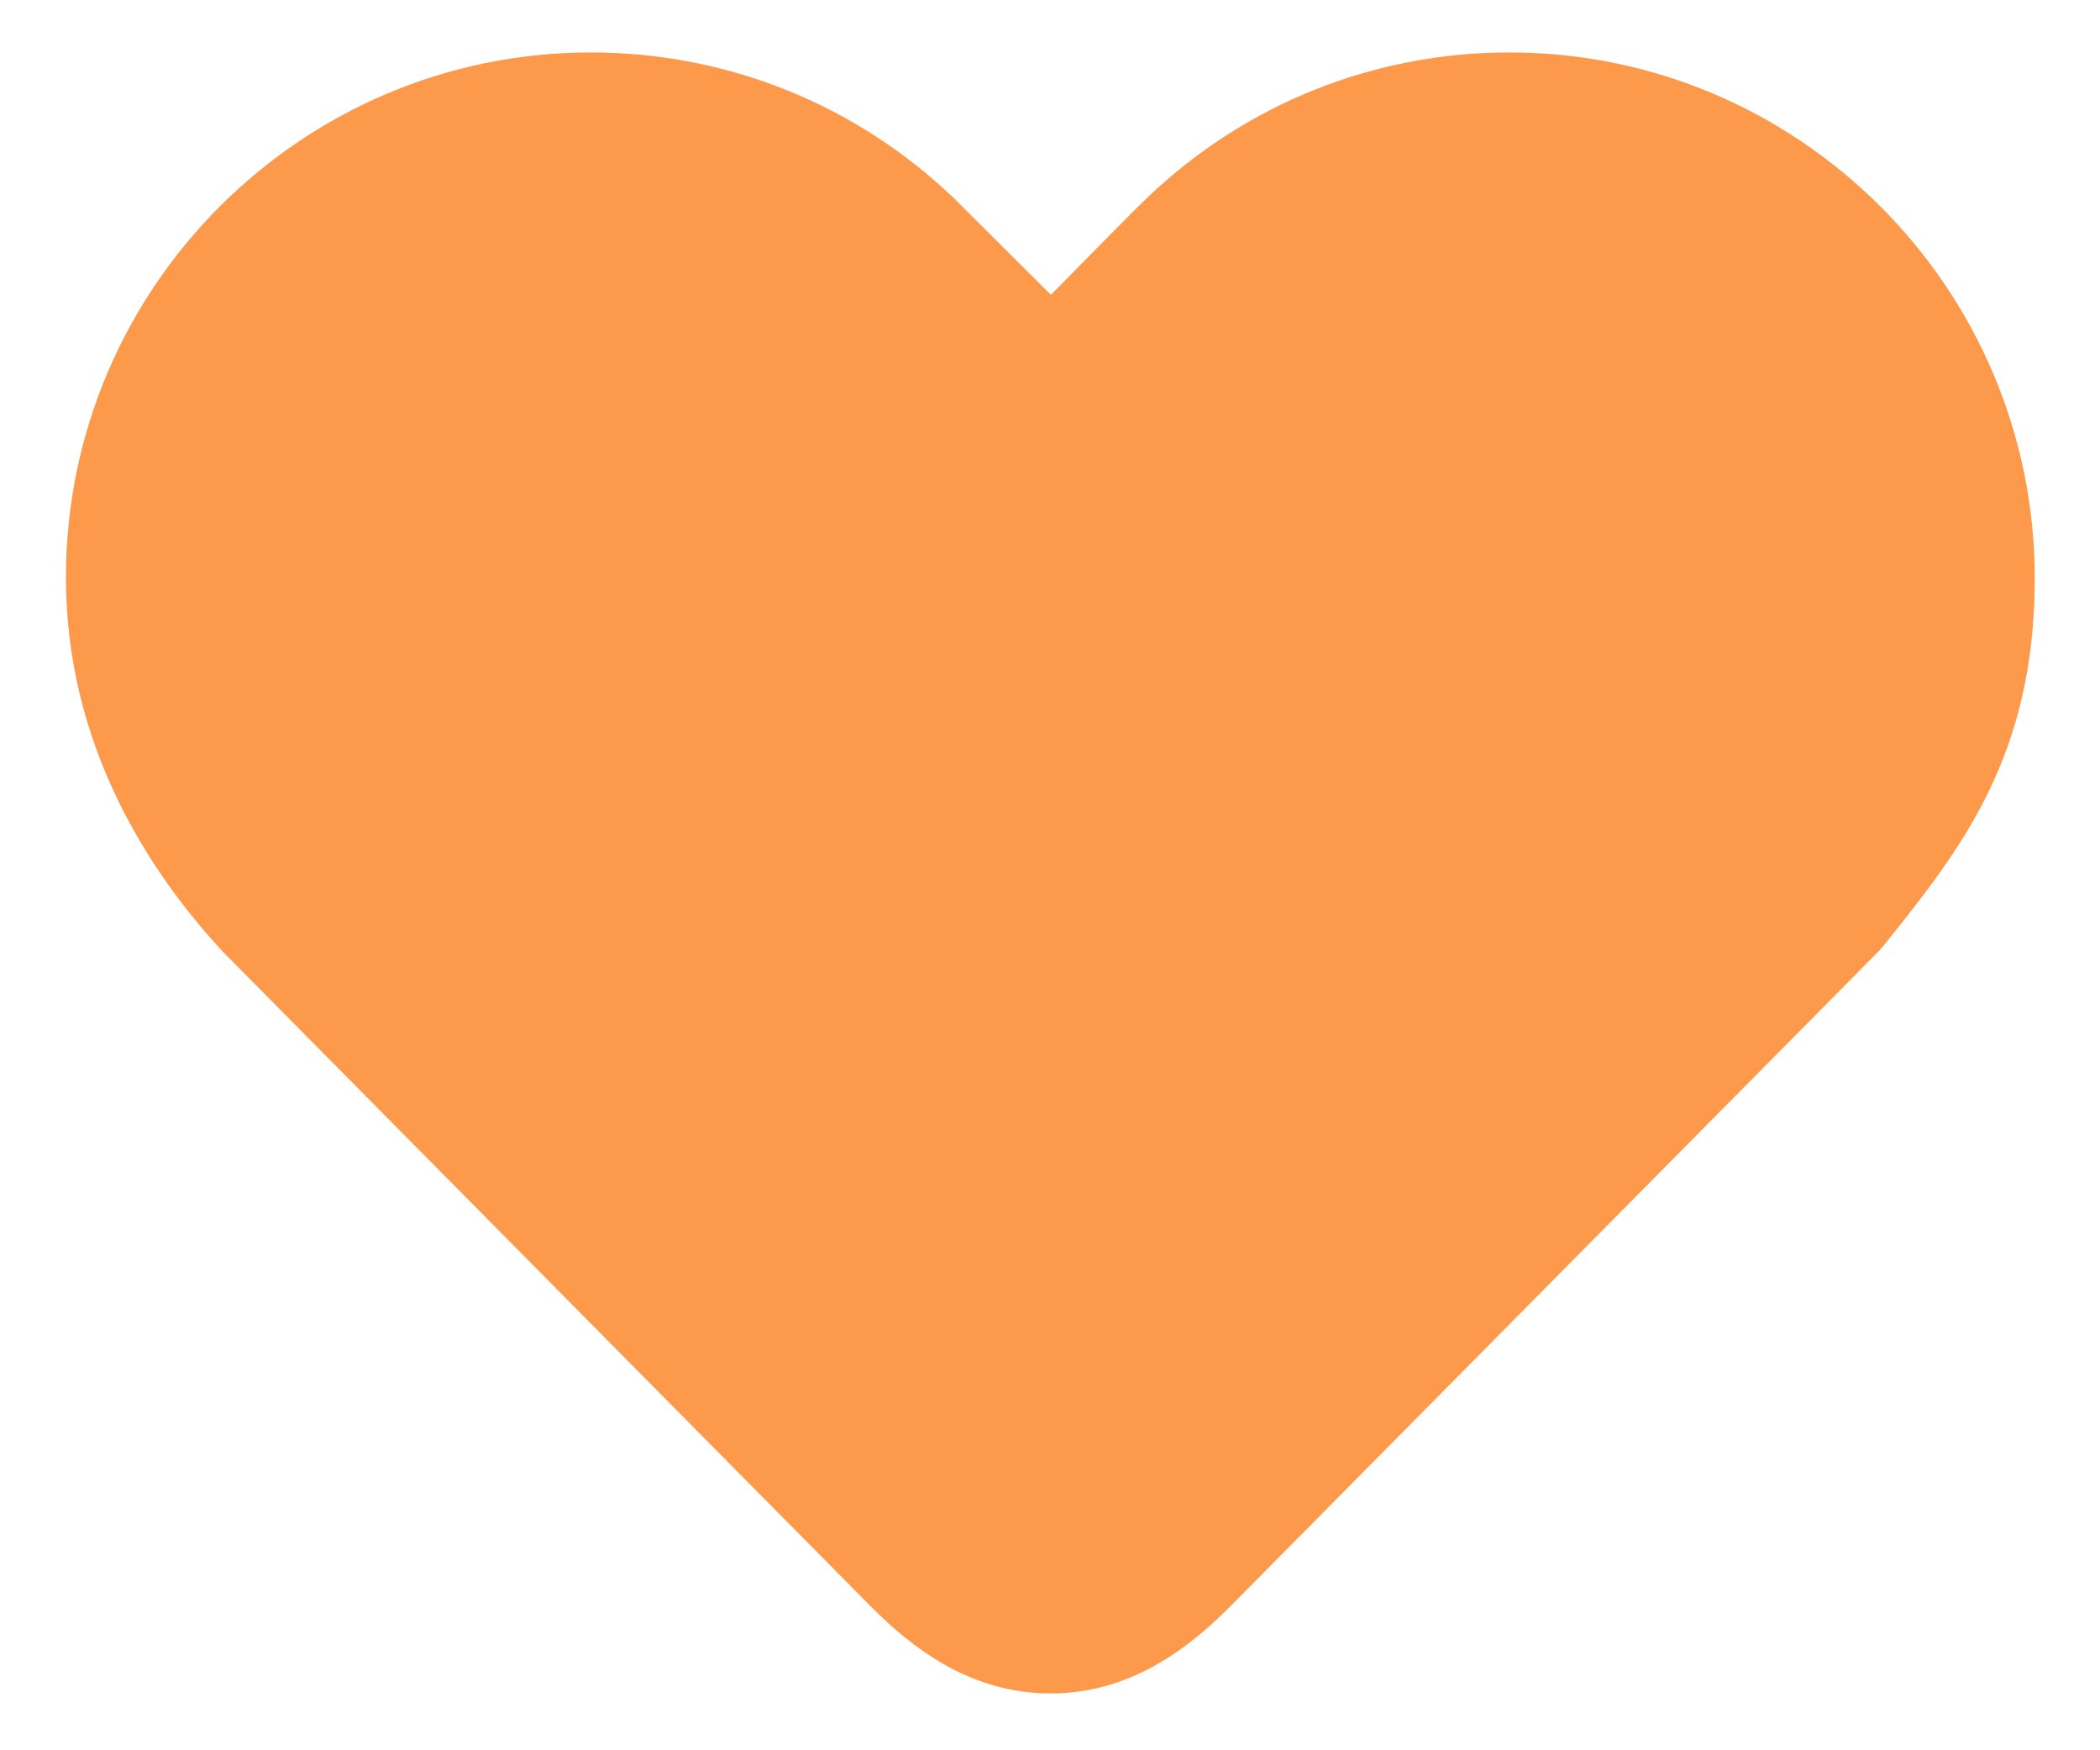 ﻿<?xml version="1.0" encoding="utf-8"?>
<svg version="1.1" xmlns:xlink="http://www.w3.org/1999/xlink" width="30px" height="25px" xmlns="http://www.w3.org/2000/svg">
  <g>
    <path d="M 29.068 8.253  C 29.063 4.116  25.696 0.749  21.564 0.749  C 19.634 0.749  17.799 1.48  16.398 2.816  C 16.262 2.942  15.557 3.657  15.013 4.211  L 13.627 2.831  C 12.226 1.49  10.386 0.749  8.441 0.749  C 4.304 0.749  0.942 4.116  0.942 8.248  C 0.942 10.662  2.147 12.476  3.185 13.595  L 12.468 22.973  C 13.203 23.709  14.02 24.188  15.008 24.188  C 15.995 24.188  16.812 23.709  17.547 22.973  L 26.825 13.6  L 26.891 13.529  C 28.009 12.134  29.068 10.813  29.068 8.253  Z " fill-rule="nonzero" fill="#fd994b" stroke="none" />
  </g>
</svg>